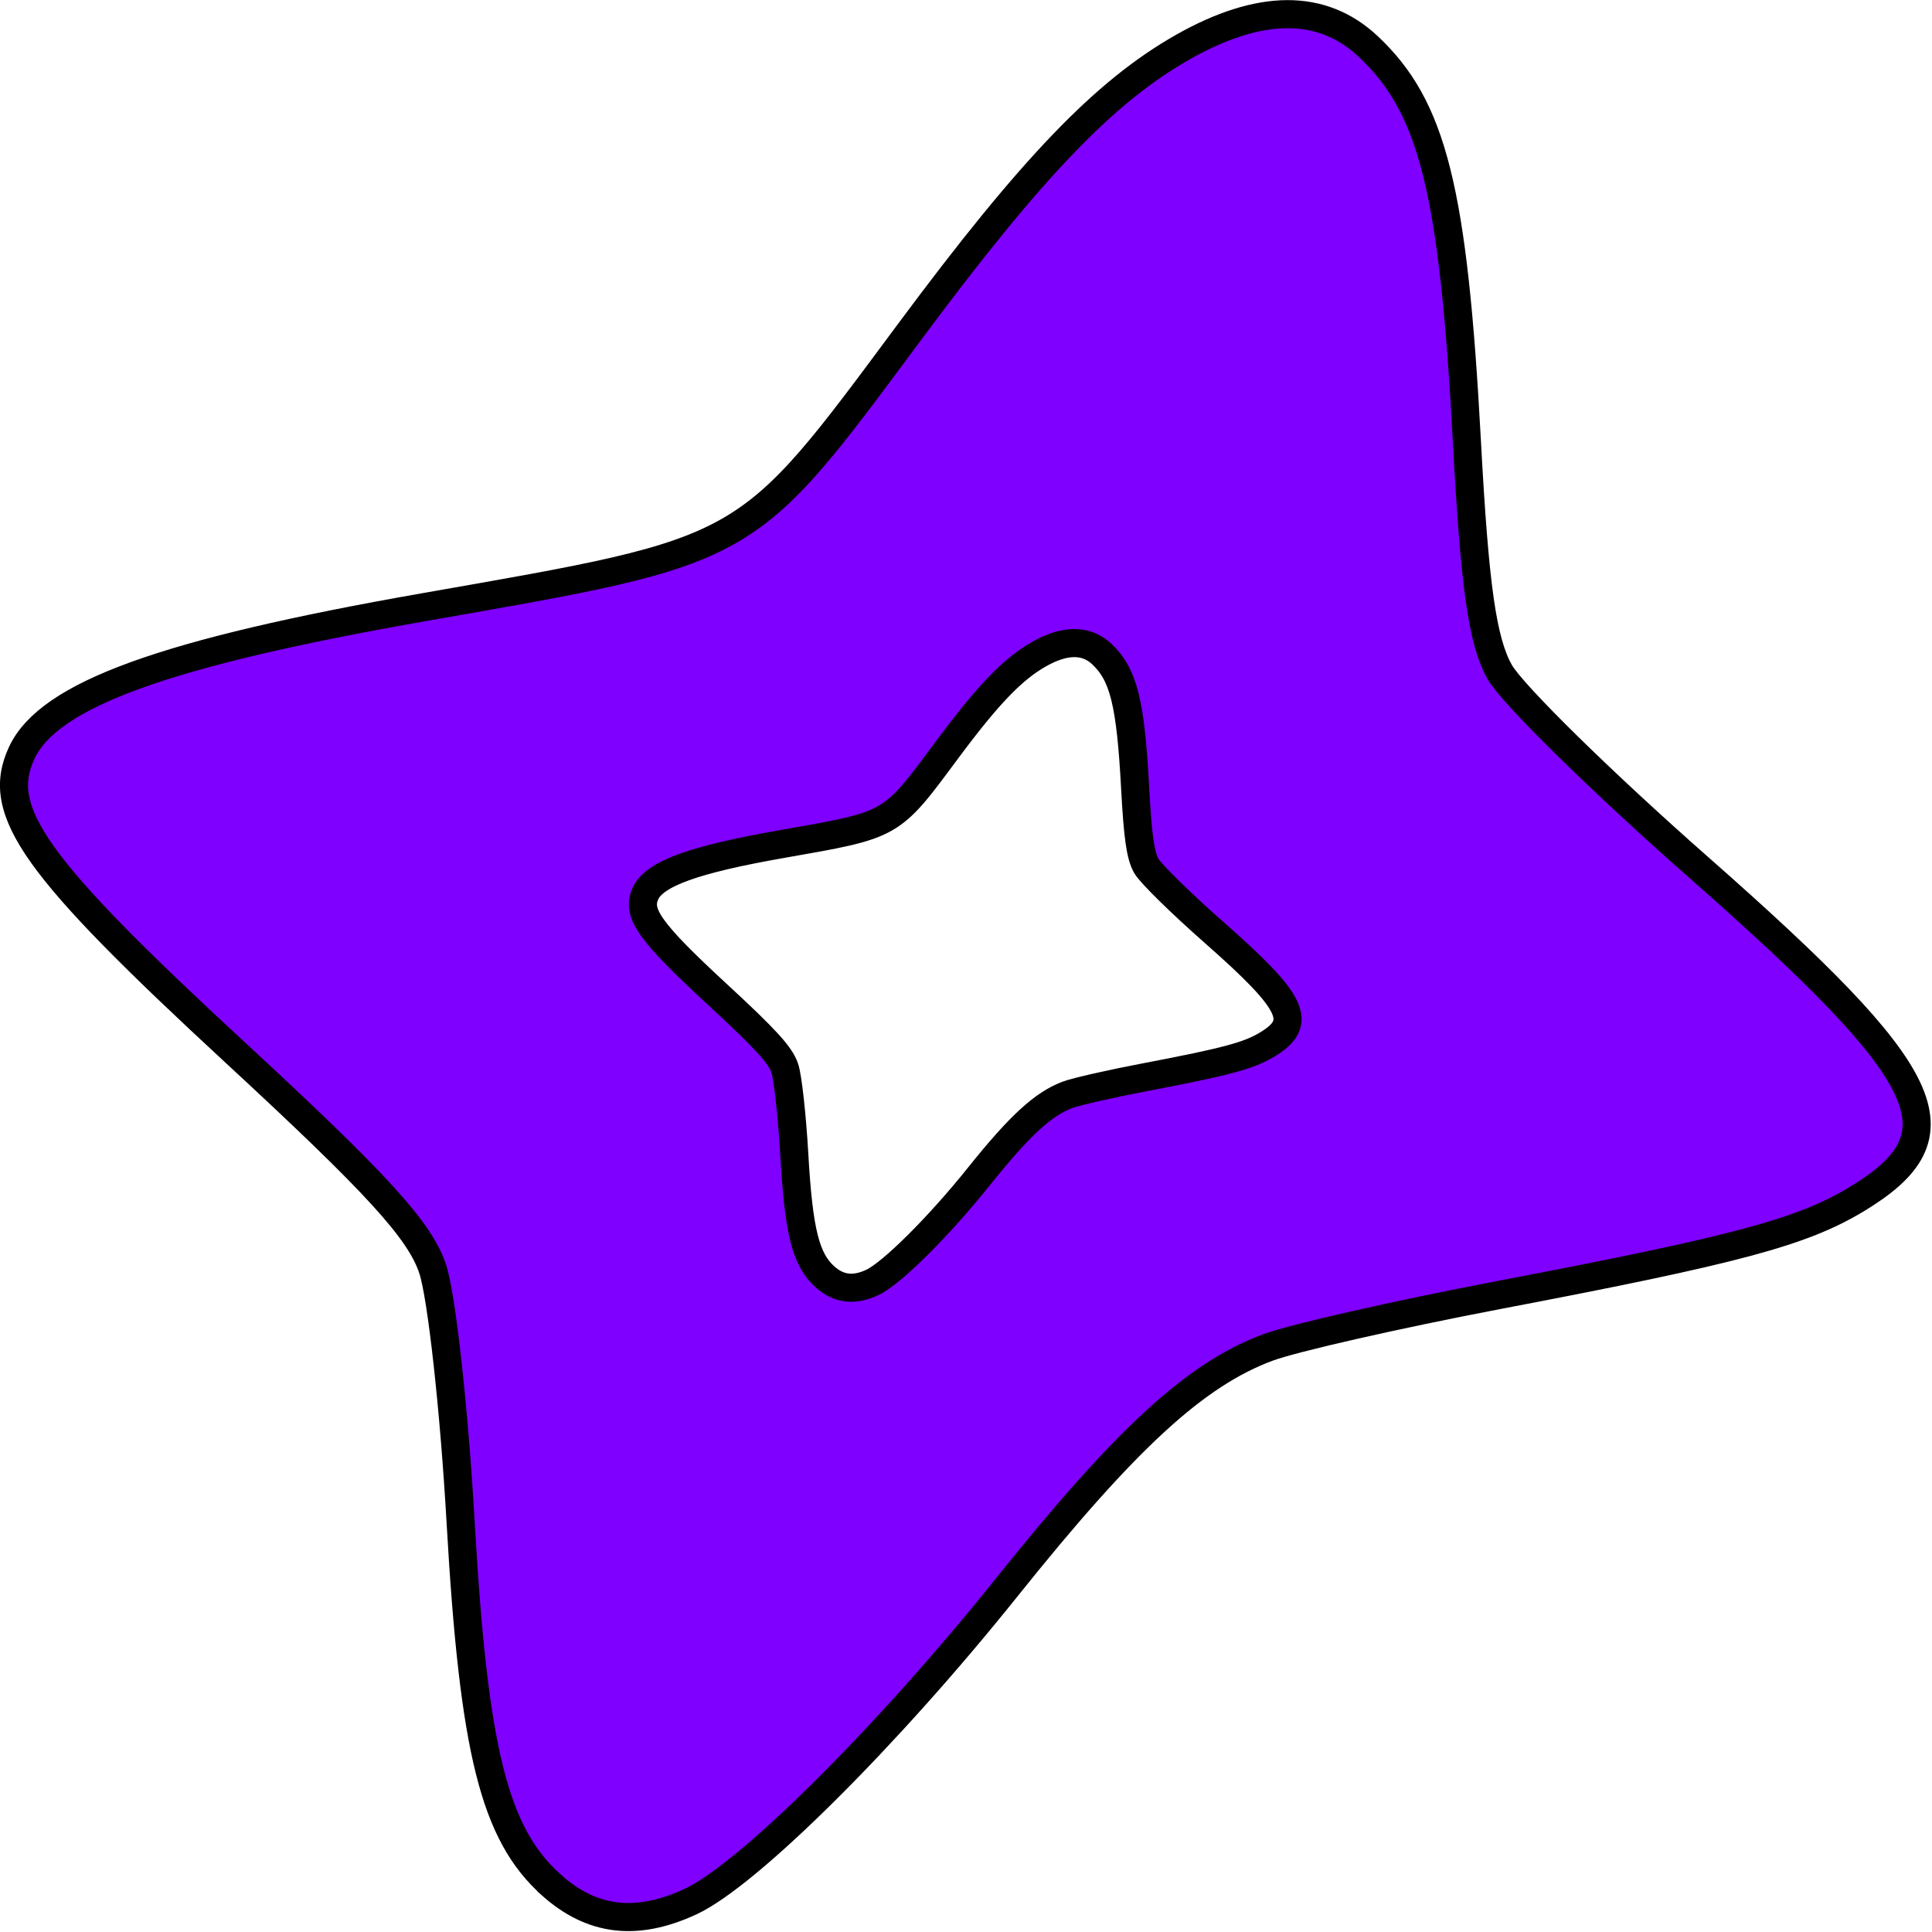 <?xml version="1.0" encoding="UTF-8" standalone="no"?>
<!-- Created with Inkscape (http://www.inkscape.org/) -->

<svg
   xmlns:dc="http://purl.org/dc/elements/1.1/"
   xmlns:cc="http://creativecommons.org/ns#"
   xmlns:rdf="http://www.w3.org/1999/02/22-rdf-syntax-ns#"
   xmlns:svg="http://www.w3.org/2000/svg"
   xmlns="http://www.w3.org/2000/svg"
   xmlns:sodipodi="http://sodipodi.sourceforge.net/DTD/sodipodi-0.dtd"
   xmlns:inkscape="http://www.inkscape.org/namespaces/inkscape"
   width="12mm"
   height="12mm"
   viewBox="0 0 12 12"
   version="1.1"
   id="svg4737"
   inkscape:version="0.91 r13725"
   sodipodi:docname="PS.svg">
  <defs
     id="defs4731" />
  <sodipodi:namedview
     id="base"
     pagecolor="#ffffff"
     bordercolor="#666666"
     borderopacity="1.0"
     inkscape:pageopacity="0.0"
     inkscape:pageshadow="2"
     inkscape:zoom="7.919596"
     inkscape:cx="-3.0034124"
     inkscape:cy="18.096055"
     inkscape:document-units="mm"
     inkscape:current-layer="layer1"
     showgrid="false"
     inkscape:window-width="1368"
     inkscape:window-height="849"
     inkscape:window-x="-8"
     inkscape:window-y="-8"
     inkscape:window-maximized="1" />
  <g
     inkscape:label="Livello 1"
     inkscape:groupmode="layer"
     id="layer1"
     transform="translate(-74.155,-112.542)">
    <g
       id="g4135"
       style="fill:#8000ff;fill-opacity:1">
      <g
         id="g4139"
         style="fill:#8000ff;fill-opacity:1">
        <g
           id="g4144"
           style="fill:#8000ff;fill-opacity:1">
          <path
             style="fill:#8000ff;fill-opacity:1;stroke:#000000;stroke-width:0.619;stroke-miterlimit:4;stroke-dasharray:none;stroke-opacity:1"
             d="M 28.348 0.312 C 27.666 0.316 26.899 0.558 26.057 1.035 C 24.332 2.012 22.722 3.689 20.039 7.303 C 16.395 12.212 16.585 12.102 9.35 13.371 C 3.625 14.375 1.073 15.3 0.477 16.586 C -0.12 17.872 0.743 19.083 5.18 23.182 C 8.308 26.072 9.247 27.099 9.529 27.947 C 9.728 28.542 10.005 31.058 10.146 33.537 C 10.434 38.574 10.89 40.396 12.143 41.516 L 12.143 41.518 C 13.039 42.318 14.019 42.436 15.211 41.883 C 16.475 41.297 19.547 38.243 22.16 34.979 C 24.8 31.68 26.329 30.274 27.922 29.68 C 28.476 29.473 30.772 28.951 33.025 28.521 C 38.227 27.53 39.684 27.141 40.885 26.418 C 43.258 24.989 42.659 23.724 37.43 19.119 C 35.287 17.233 33.309 15.29 33.033 14.803 C 32.651 14.128 32.48 12.922 32.309 9.723 C 32.011 4.174 31.556 2.354 30.129 1.018 C 29.626 0.546 29.029 0.309 28.348 0.312 z M 23.66 14.164 C 23.891 14.163 24.093 14.243 24.264 14.402 C 24.747 14.855 24.901 15.472 25.002 17.352 C 25.06 18.435 25.119 18.844 25.248 19.072 C 25.341 19.237 26.012 19.896 26.738 20.535 C 28.51 22.095 28.712 22.524 27.908 23.008 C 27.501 23.253 27.009 23.385 25.246 23.721 C 24.483 23.866 23.703 24.043 23.516 24.113 C 22.976 24.315 22.459 24.791 21.564 25.908 C 20.679 27.014 19.639 28.049 19.211 28.248 C 18.807 28.435 18.474 28.394 18.17 28.123 C 17.746 27.744 17.591 27.127 17.494 25.422 C 17.446 24.582 17.352 23.729 17.285 23.527 C 17.189 23.24 16.871 22.891 15.811 21.912 C 14.307 20.524 14.015 20.113 14.217 19.678 C 14.419 19.242 15.285 18.93 17.225 18.59 C 19.676 18.16 19.611 18.196 20.846 16.533 C 21.755 15.309 22.3 14.739 22.885 14.408 C 23.17 14.246 23.429 14.165 23.66 14.164 z "
             transform="matrix(0.282,0,0,0.282,74.155,112.542)"
             id="path4718" />
        </g>
      </g>
    </g>
  </g>
</svg>
